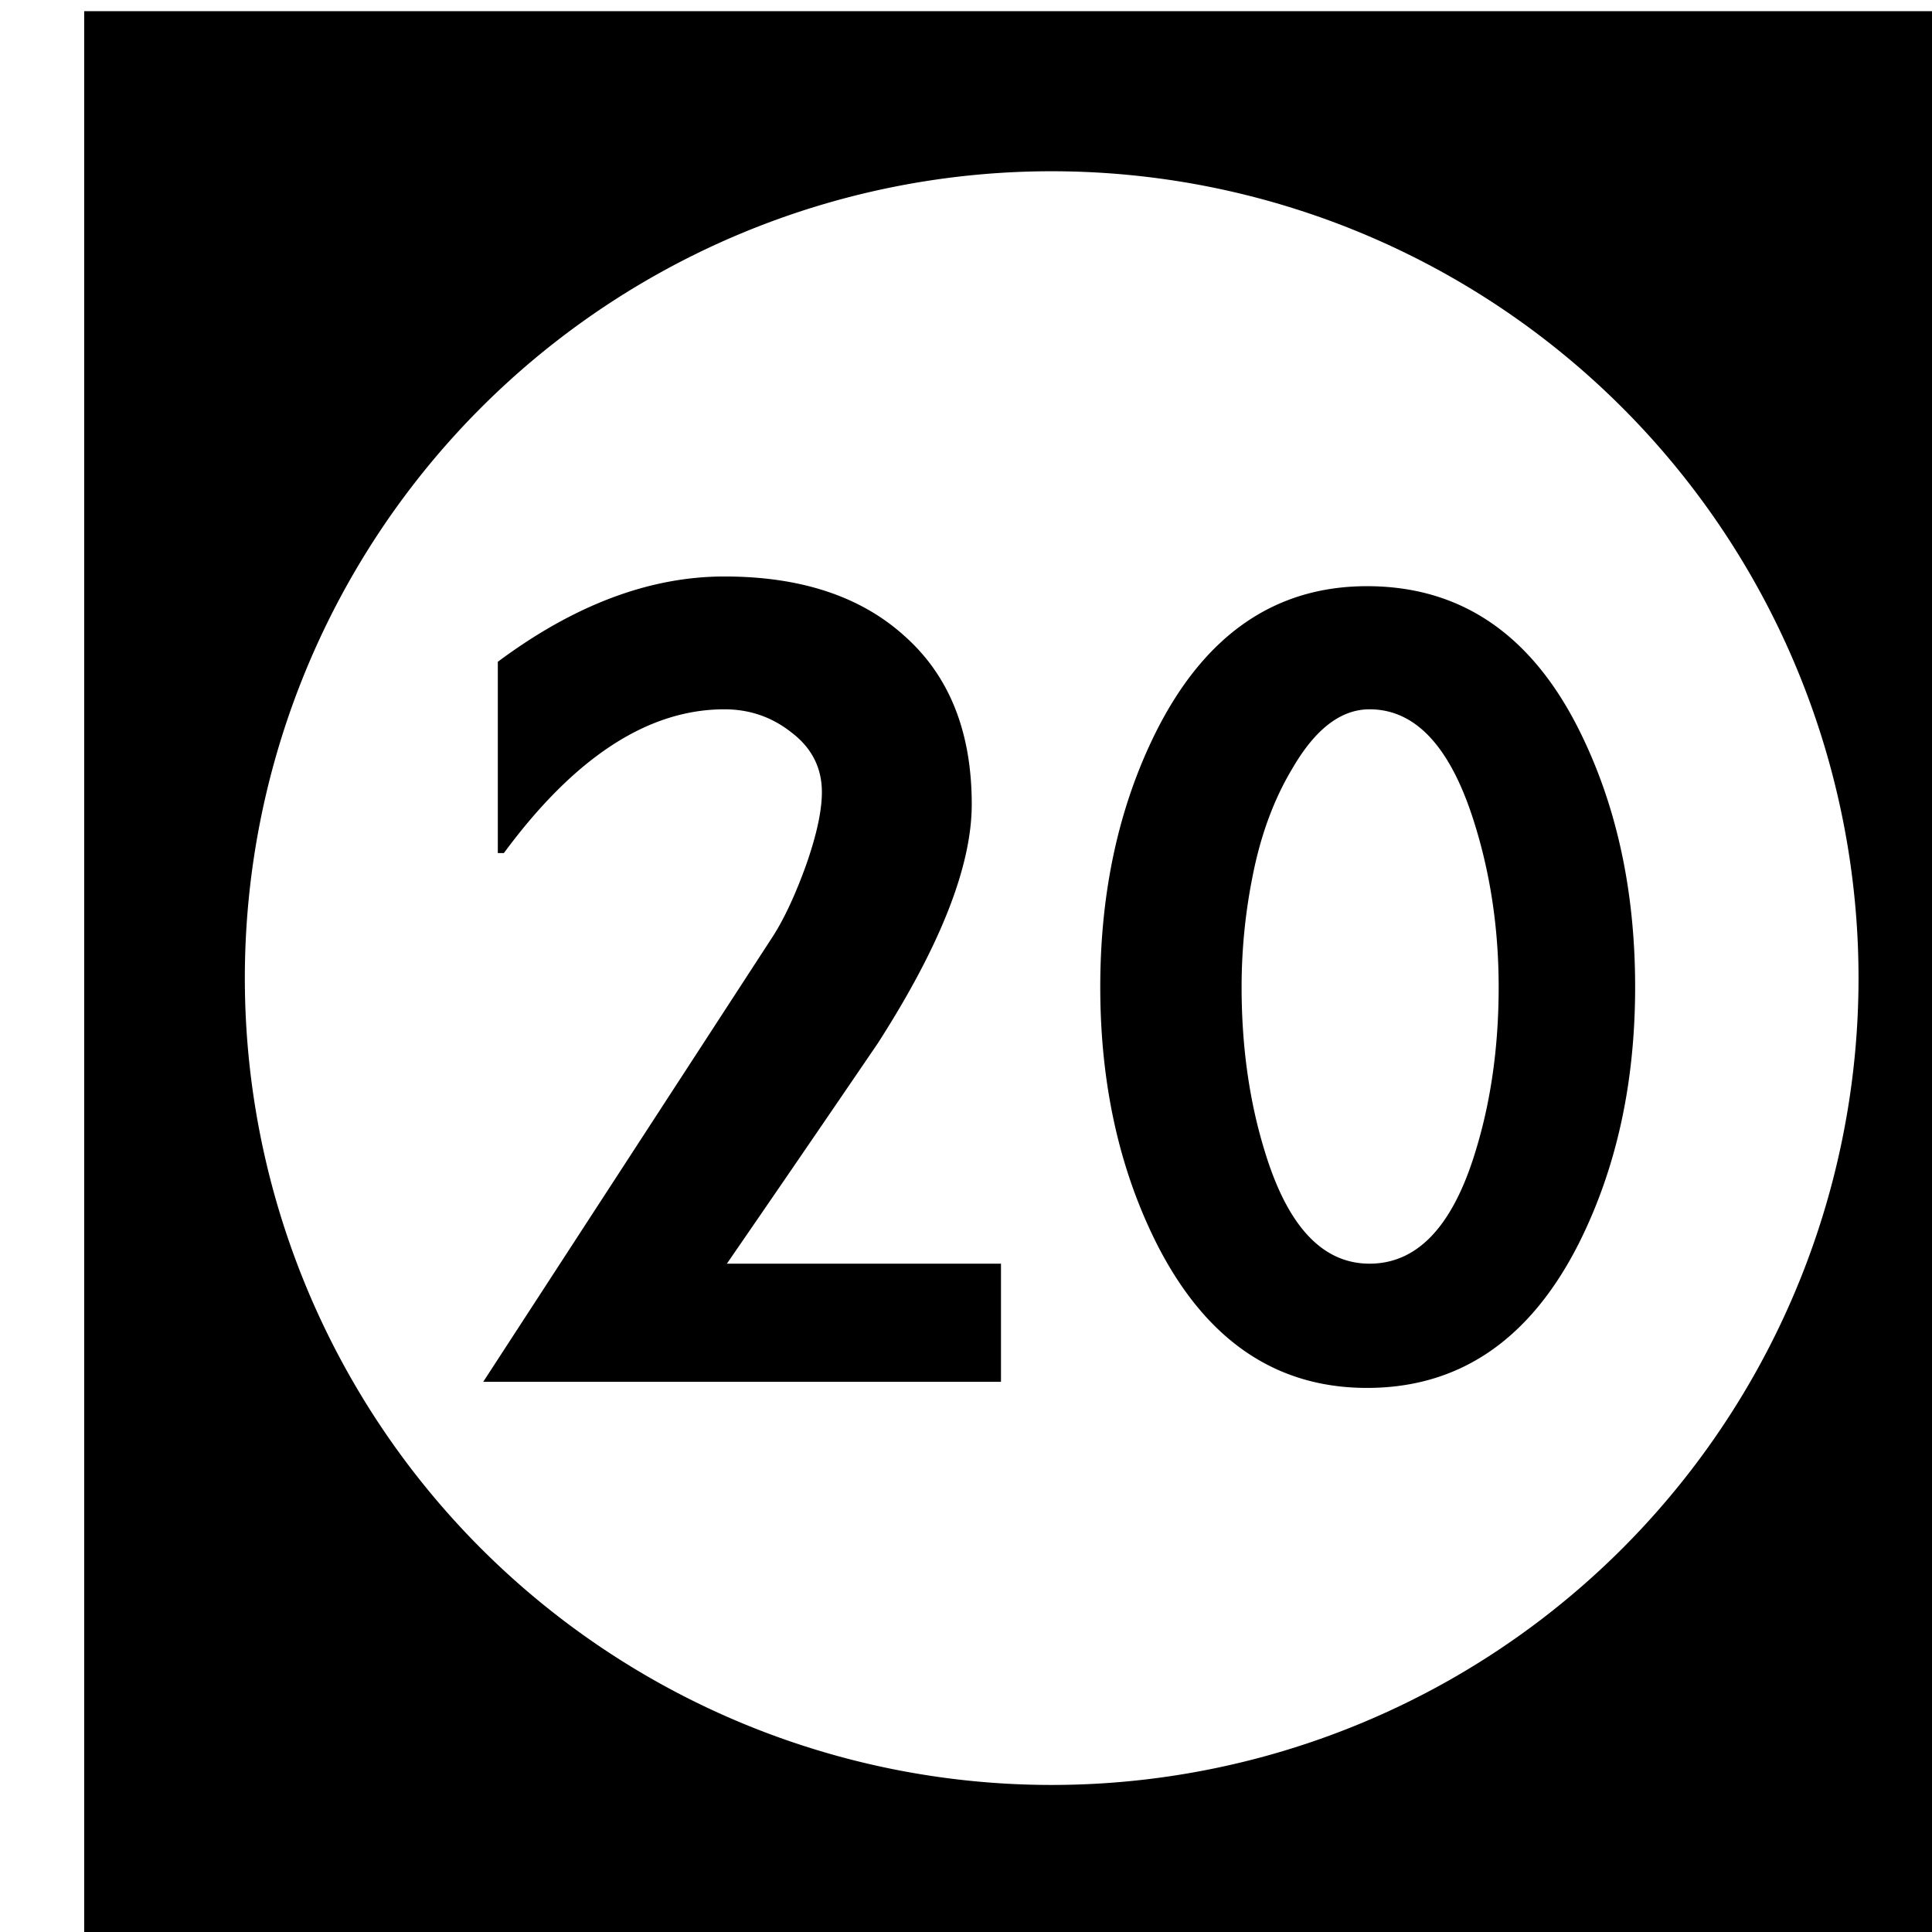 <?xml version='1.0' encoding='UTF-8'?>
<!-- Created with Inkscape (http://www.inkscape.org/) and export_objects.py -->
<svg xmlns:cc="http://creativecommons.org/ns#" xmlns:dc="http://purl.org/dc/elements/1.1/" xmlns:inkscape="http://www.inkscape.org/namespaces/inkscape" xmlns:rdf="http://www.w3.org/1999/02/22-rdf-syntax-ns#" xmlns:sodipodi="http://sodipodi.sourceforge.net/DTD/sodipodi-0.dtd" xmlns:xlink="http://www.w3.org/1999/xlink" xmlns="http://www.w3.org/2000/svg" version="1.1" width="0.75in" height="0.75in" viewBox="0 0 19.05 19.05" id="svg8" inkscape:version="0.92.3 (2405546, 2018-03-11)" sodipodi:docname="tile-20.svg"><sodipodi:namedview id="base" pagecolor="#ffffff" bordercolor="#666666" borderopacity="1.0" inkscape:pageopacity="0.0" inkscape:pageshadow="2" inkscape:zoom="1.372378" inkscape:cx="4746.9979" inkscape:cy="477.45784" inkscape:document-units="in" inkscape:current-layer="layer3" showgrid="true" units="in" inkscape:snap-others="true" inkscape:snap-grids="true" inkscape:window-width="1280" inkscape:window-height="940" inkscape:window-x="1909" inkscape:window-y="43" inkscape:window-maximized="1" inkscape:snap-midpoints="false" inkscape:object-nodes="true" inkscape:snap-text-baseline="true" inkscape:snap-smooth-nodes="false" showguides="false" inkscape:snap-object-midpoints="true" inkscape:snap-center="true" inkscape:snap-to-guides="false" inkscape:snap-nodes="true" inkscape:snap-intersection-paths="false">
    <inkscape:grid type="xygrid" id="grid10" units="pt" spacingx="3.175" spacingy="3.175"/>
    <sodipodi:guide position="380.206,103.188" orientation="0,1" id="guide9455" inkscape:locked="false"/>
  </sodipodi:namedview>
  <g inkscape:groupmode="layer" inkscape:label="tile-" transform="matrix(1,0,0,1,-527.05,-69.85)"><path style="display:inline;opacity:1;fill:#000000;fill-opacity:1;stroke:none;stroke-width:0.667;stroke-linecap:butt;stroke-linejoin:miter;stroke-miterlimit:47.146;stroke-dasharray:none;stroke-dashoffset:0;stroke-opacity:1;paint-order:markers fill stroke" d="M 1992 264 L 1992 336 L 2064 336 L 2064 264 L 1992 264 z M 2028 269.957 A 30.022 30.022 0 0 1 2058.021 299.979 A 30.022 30.022 0 0 1 2028 330 A 30.022 30.022 0 0 1 1997.978 299.979 A 30.022 30.022 0 0 1 2028 269.957 z M 2015.822 285.035 C 2013.042 285.035 2010.232 286.093 2007.391 288.209 L 2007.391 295.326 L 2007.617 295.326 C 2010.246 291.76 2012.981 289.977 2015.822 289.977 C 2016.759 289.977 2017.591 290.264 2018.316 290.838 C 2019.072 291.412 2019.449 292.152 2019.449 293.059 C 2019.449 293.754 2019.252 294.661 2018.859 295.779 C 2018.466 296.867 2018.06 297.743 2017.637 298.408 L 2006.848 315 L 2026.113 315 L 2026.113 310.604 L 2015.914 310.604 C 2017.788 307.884 2019.661 305.147 2021.535 302.396 C 2023.862 298.77 2025.025 295.809 2025.025 293.512 C 2025.025 290.822 2024.194 288.737 2022.531 287.256 C 2020.899 285.775 2018.663 285.035 2015.822 285.035 z M 2039.734 285.396 C 2036.319 285.396 2033.706 287.197 2031.893 290.793 C 2030.502 293.573 2029.807 296.746 2029.807 300.312 C 2029.807 303.879 2030.502 307.052 2031.893 309.832 C 2033.706 313.428 2036.319 315.227 2039.734 315.227 C 2043.18 315.227 2045.81 313.428 2047.623 309.832 C 2049.013 307.052 2049.709 303.879 2049.709 300.312 C 2049.709 296.716 2049.013 293.527 2047.623 290.746 C 2045.84 287.18 2043.21 285.396 2039.734 285.396 z M 2039.826 289.977 C 2041.519 289.977 2042.803 291.337 2043.68 294.057 C 2044.314 296.021 2044.631 298.106 2044.631 300.312 C 2044.631 302.579 2044.329 304.664 2043.725 306.568 C 2042.878 309.258 2041.579 310.604 2039.826 310.604 C 2038.103 310.604 2036.819 309.258 2035.973 306.568 C 2035.368 304.664 2035.066 302.579 2035.066 300.312 C 2035.066 298.922 2035.203 297.548 2035.475 296.188 C 2035.777 294.646 2036.276 293.301 2036.971 292.152 C 2037.817 290.702 2038.768 289.977 2039.826 289.977 z " transform="scale(0.265)" id="rect1416" inkscape:label="20"/>
    </g></svg>
